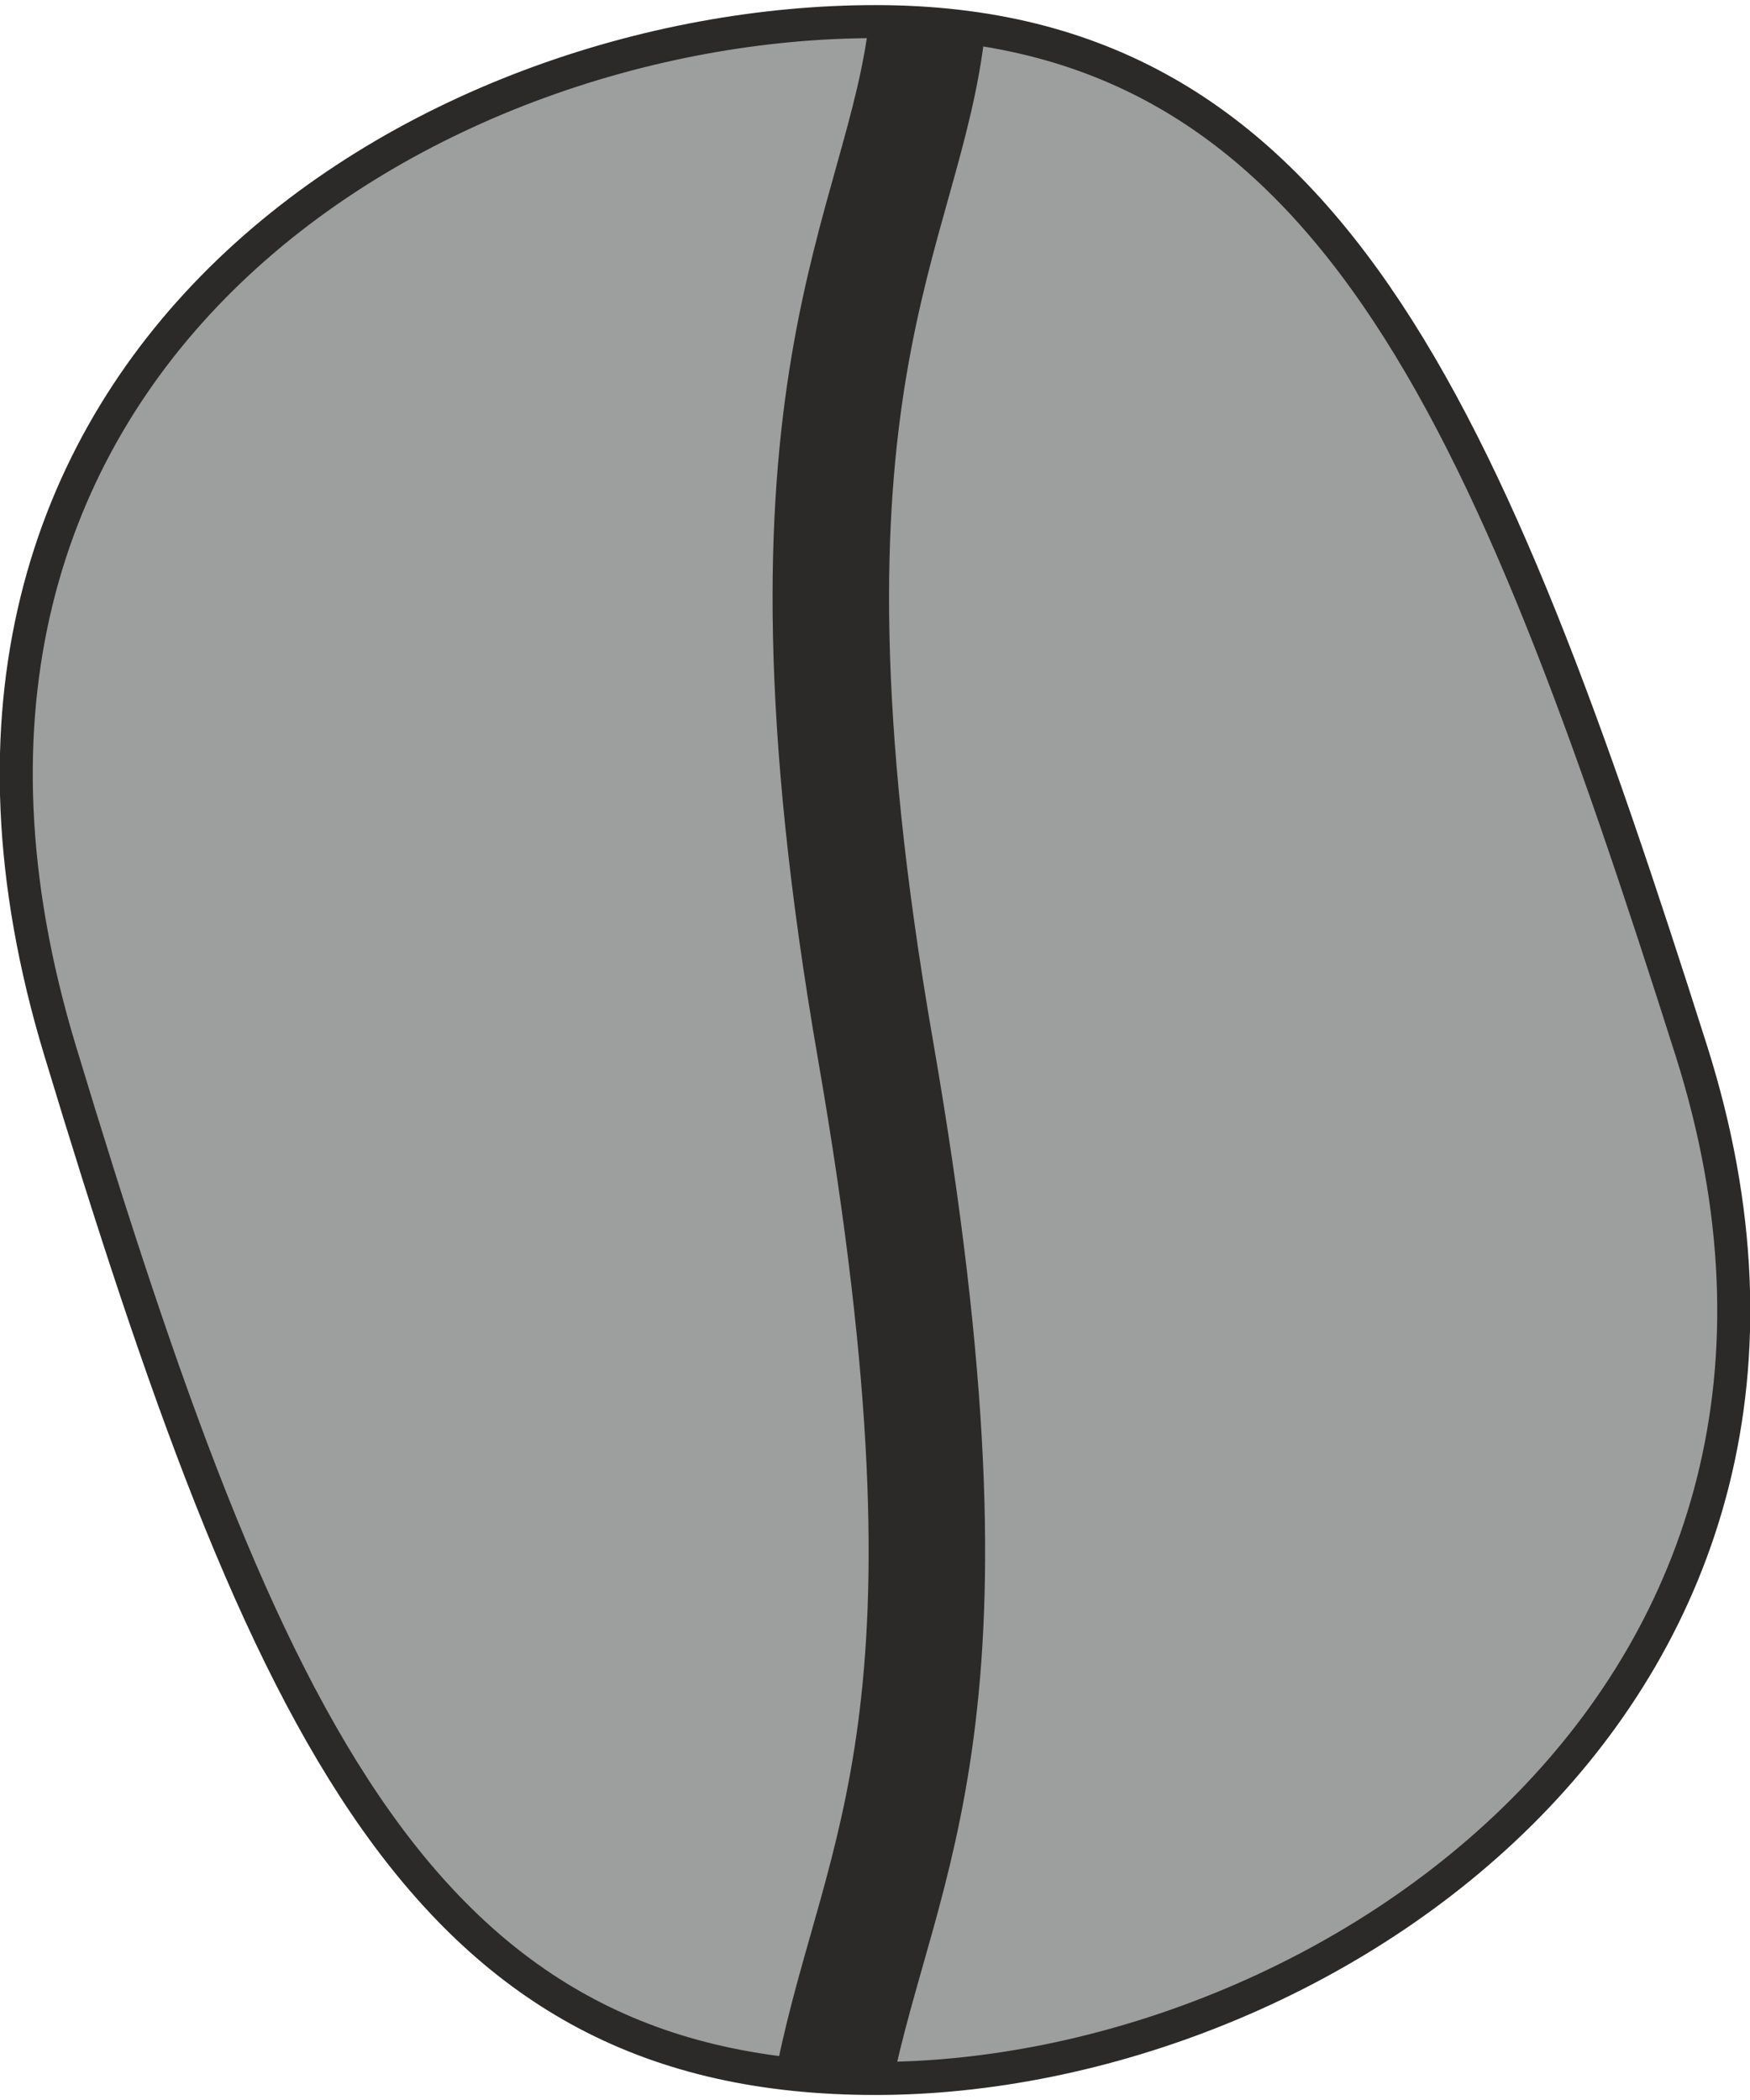 <?xml version="1.0" encoding="UTF-8"?>
<!DOCTYPE svg PUBLIC "-//W3C//DTD SVG 1.0//EN" "http://www.w3.org/TR/2001/REC-SVG-20010904/DTD/svg10.dtd">
<!-- Creator: CorelDRAW 2018 (64-Bit) -->
<svg xmlns="http://www.w3.org/2000/svg" xml:space="preserve" width="30px" height="36px" version="1.0" style="shape-rendering:geometricPrecision; text-rendering:geometricPrecision; image-rendering:optimizeQuality; fill-rule:evenodd; clip-rule:evenodd"
viewBox="0 0 20.508 24.491"
 xmlns:xlink="http://www.w3.org/1999/xlink">
 <defs>
  <style type="text/css">
   <![CDATA[
    .str1 {stroke:#2B2A29;stroke-width:1.365;stroke-miterlimit:22.926}
    .str0 {stroke:#2B2A29;stroke-width:0.387;stroke-miterlimit:22.926}
    .fil1 {fill:none}
    .fil0 {fill:#9D9E9E}
   ]]>
  </style>
 </defs>
 <g id="Слой_x0020_1">
  <g id="_1503970514640">
   <path class="fil0 str0" d="M10.26 0.194c5.278,0 7.168,4.528 9.558,12.052 2.389,7.524 -4.28,12.052 -9.558,12.052 -5.279,0 -7.131,-4.028 -9.558,-12.052 -2.426,-8.025 4.279,-12.052 9.558,-12.052z"/>
   <path class="fil1 str1" d="M10.868 0.218c-0.267,2.484 -1.974,4.162 -0.608,12.028 1.365,7.865 0.057,9.382 -0.484,12.037"/>
  </g>
 </g>
</svg>
